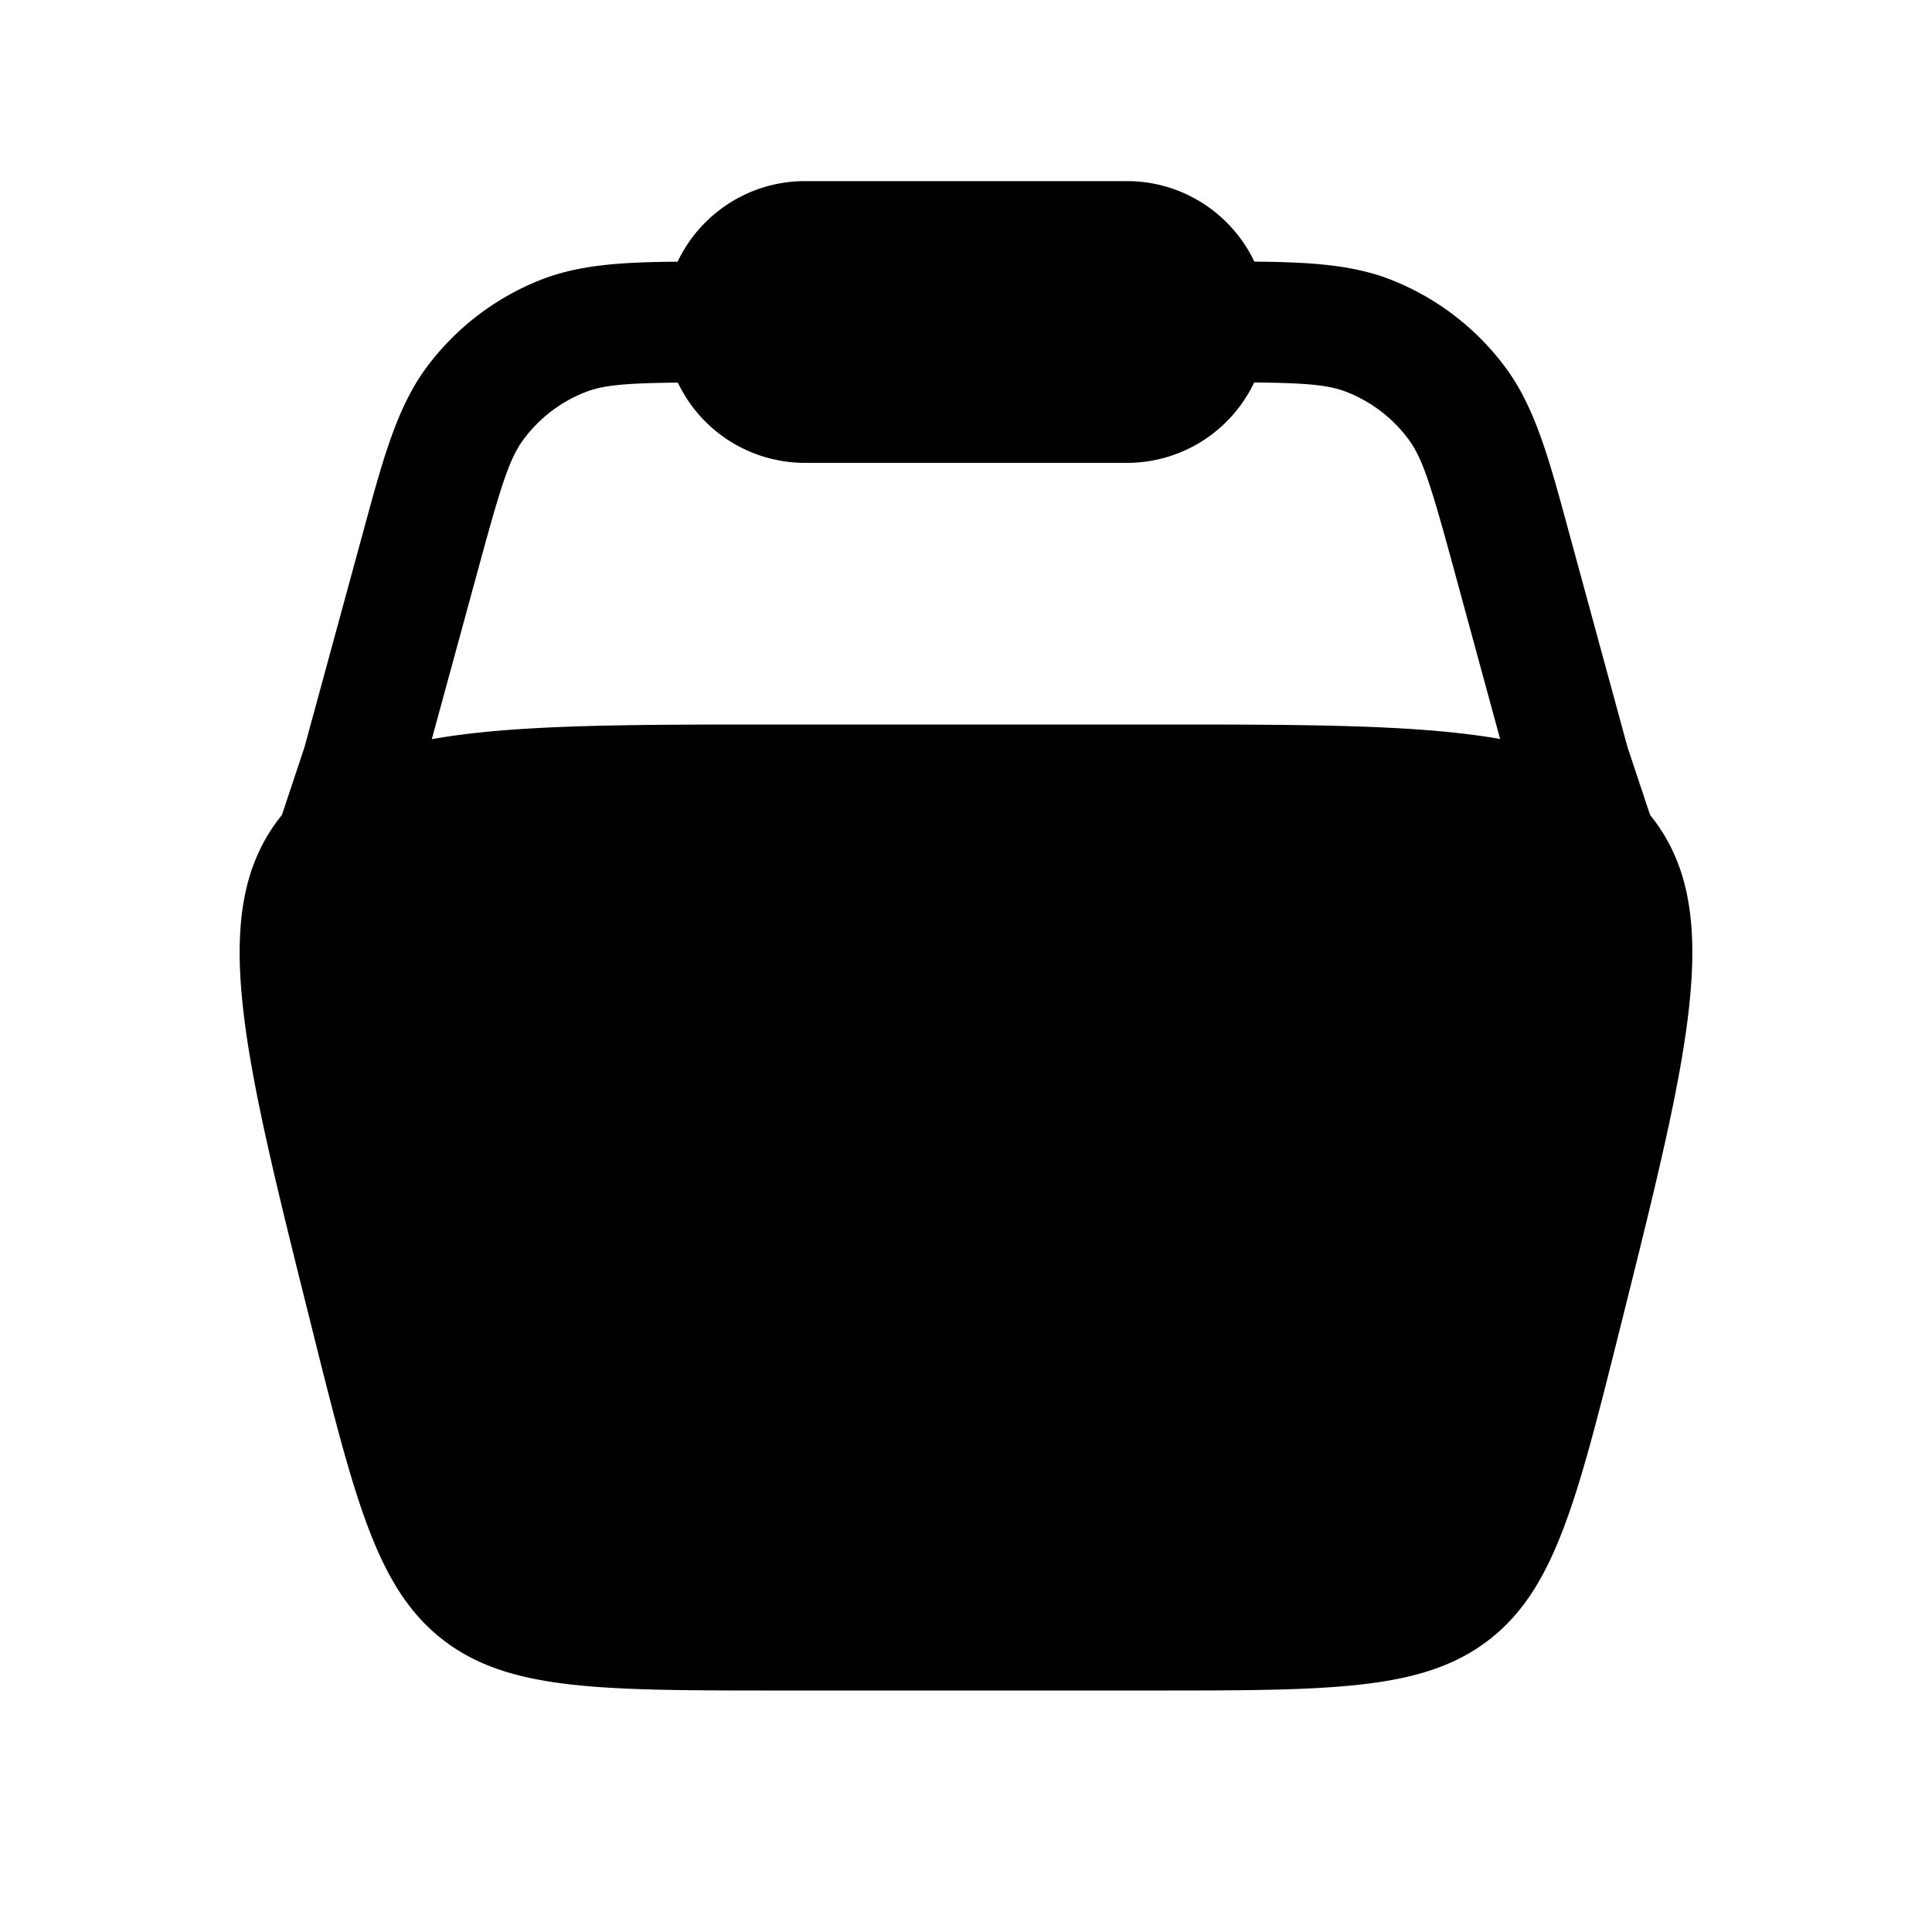 <svg xmlns="http://www.w3.org/2000/svg" width="24" height="24" viewBox="0 0 24 24"><path fill="currentColor" fill-rule="evenodd" d="M8.418 3.25c.28-.59.884-1 1.582-1h4c.698 0 1.301.41 1.582 1c.683.006 1.216.037 1.692.223a3.25 3.25 0 0 1 1.426 1.09c.367.494.54 1.127.776 1.998l.742 2.722l.28.841l.024.03c.901 1.154.472 2.87-.386 6.301c-.546 2.183-.818 3.274-1.632 3.91c-.814.635-1.939.635-4.189.635h-4.63c-2.25 0-3.375 0-4.189-.635c-.814-.636-1.087-1.727-1.632-3.91c-.858-3.431-1.287-5.147-.386-6.301l.024-.03l.28-.841l.742-2.722c.237-.871.41-1.505.776-1.999a3.25 3.25 0 0 1 1.426-1.089c.476-.186 1.008-.217 1.692-.222m.002 1.502c-.662.007-.928.032-1.148.118a1.75 1.75 0 0 0-.768.587c-.176.237-.28.568-.57 1.635l-.57 2.089C6.384 9 7.778 9 9.684 9h4.631c1.907 0 3.3 0 4.32.18l-.569-2.089c-.29-1.067-.394-1.398-.57-1.635a1.75 1.75 0 0 0-.768-.587c-.22-.086-.486-.111-1.148-.118A1.75 1.75 0 0 1 14 5.75h-4a1.75 1.75 0 0 1-1.58-.998" clip-rule="evenodd"/></svg>